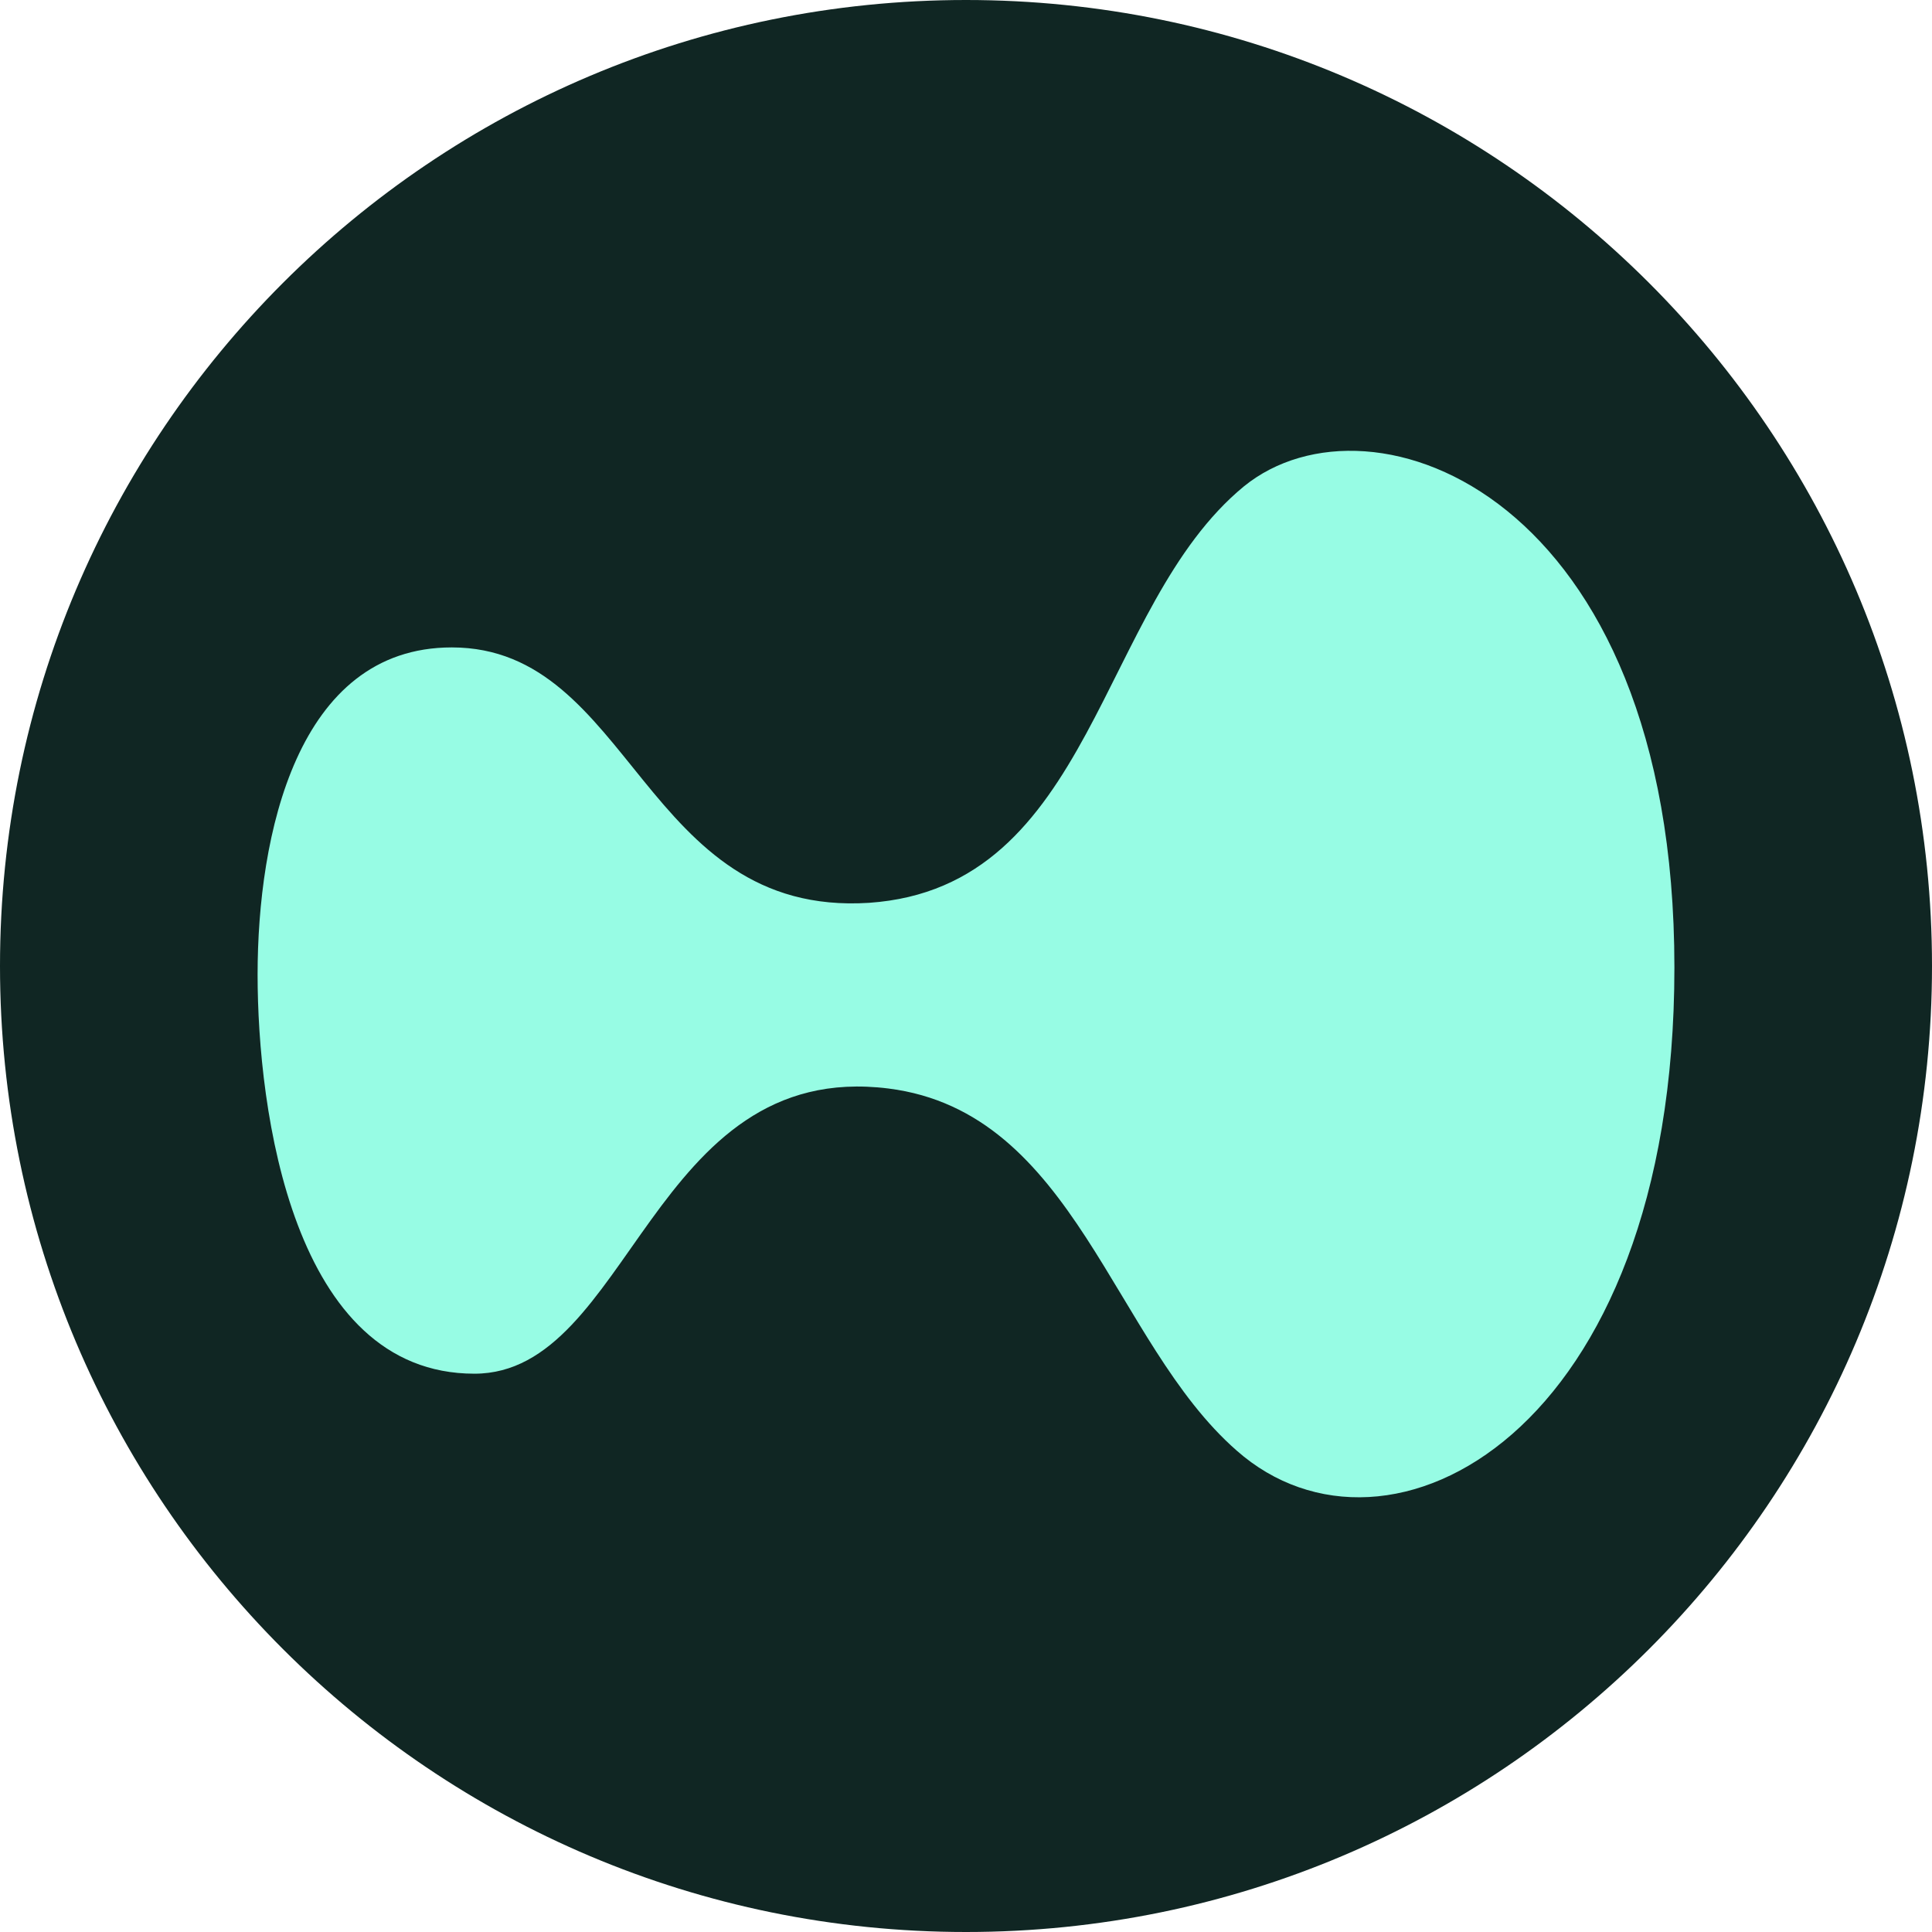 <svg width="88" height="88" viewBox="0 0 88 88" fill="none" xmlns="http://www.w3.org/2000/svg">
<g clip-path="url(#clip0_12085_5209)">
<path d="M44 0C19.699 0 0 19.699 0 44C0 68.301 19.699 88 44 88C68.301 88 88 68.301 88 44C88 19.699 68.301 0 44 0Z" fill="#102623"/>
<path d="M76.267 44.067C76.267 65.326 63.21 72.148 56.331 66.074C50.669 61.121 48.984 50.655 40.467 49.58C29.657 48.225 28.721 62.57 21.608 62.57C13.324 62.57 11.733 50.562 11.733 44.394C11.733 38.086 13.512 29.489 20.578 29.489C28.814 29.489 29.282 41.777 39.578 41.123C49.826 40.422 50.013 27.62 56.659 22.153C62.461 17.434 76.267 22.527 76.267 44.067Z" fill="#97FCE4"/>
</g>
<defs>
<clipPath id="clip0_12085_5209">
<rect width="88" height="88" fill="white"/>
</clipPath>
</defs>
</svg>
